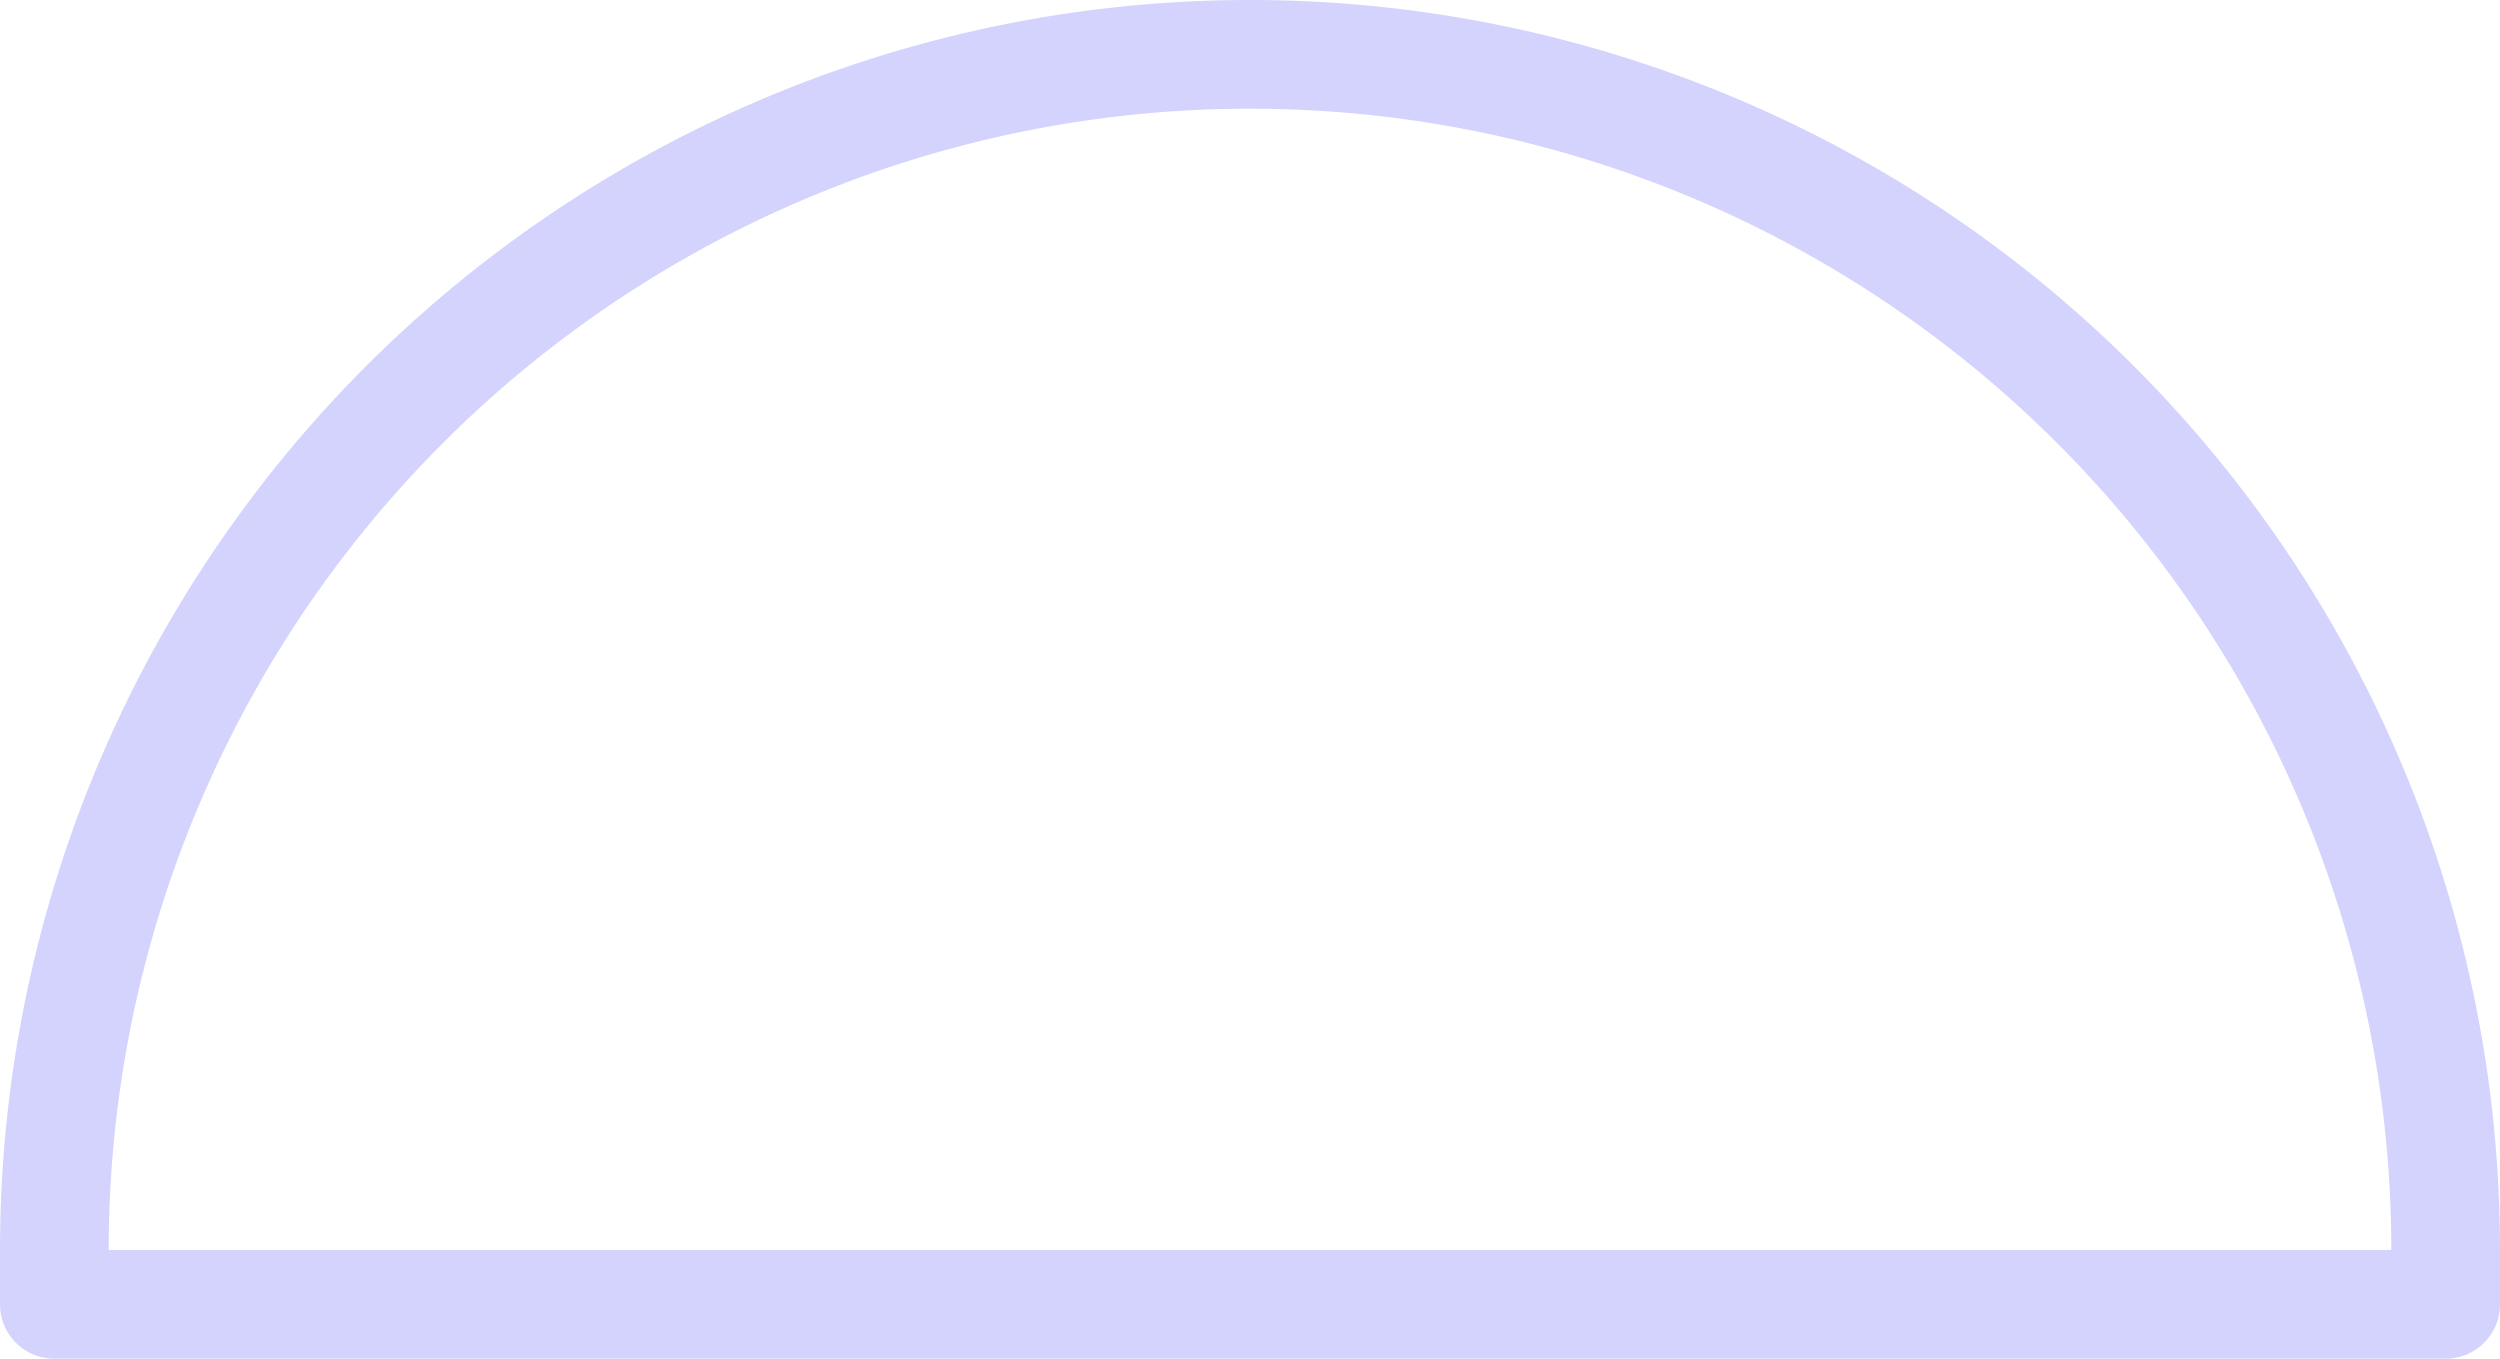 <svg xmlns="http://www.w3.org/2000/svg" viewBox="0 0 46 25"><defs><style>.cls-1{fill:none;stroke:#d3d3fe;stroke-linecap:round;stroke-linejoin:round;stroke-width:2px;}</style></defs><title>Asset 5</title><g id="Layer_2" data-name="Layer 2"><g id="icons"><path class="cls-1" d="M23,1A22,22,0,0,0,1,23v1H45V23A22,22,0,0,0,23,1Z"/></g></g></svg>